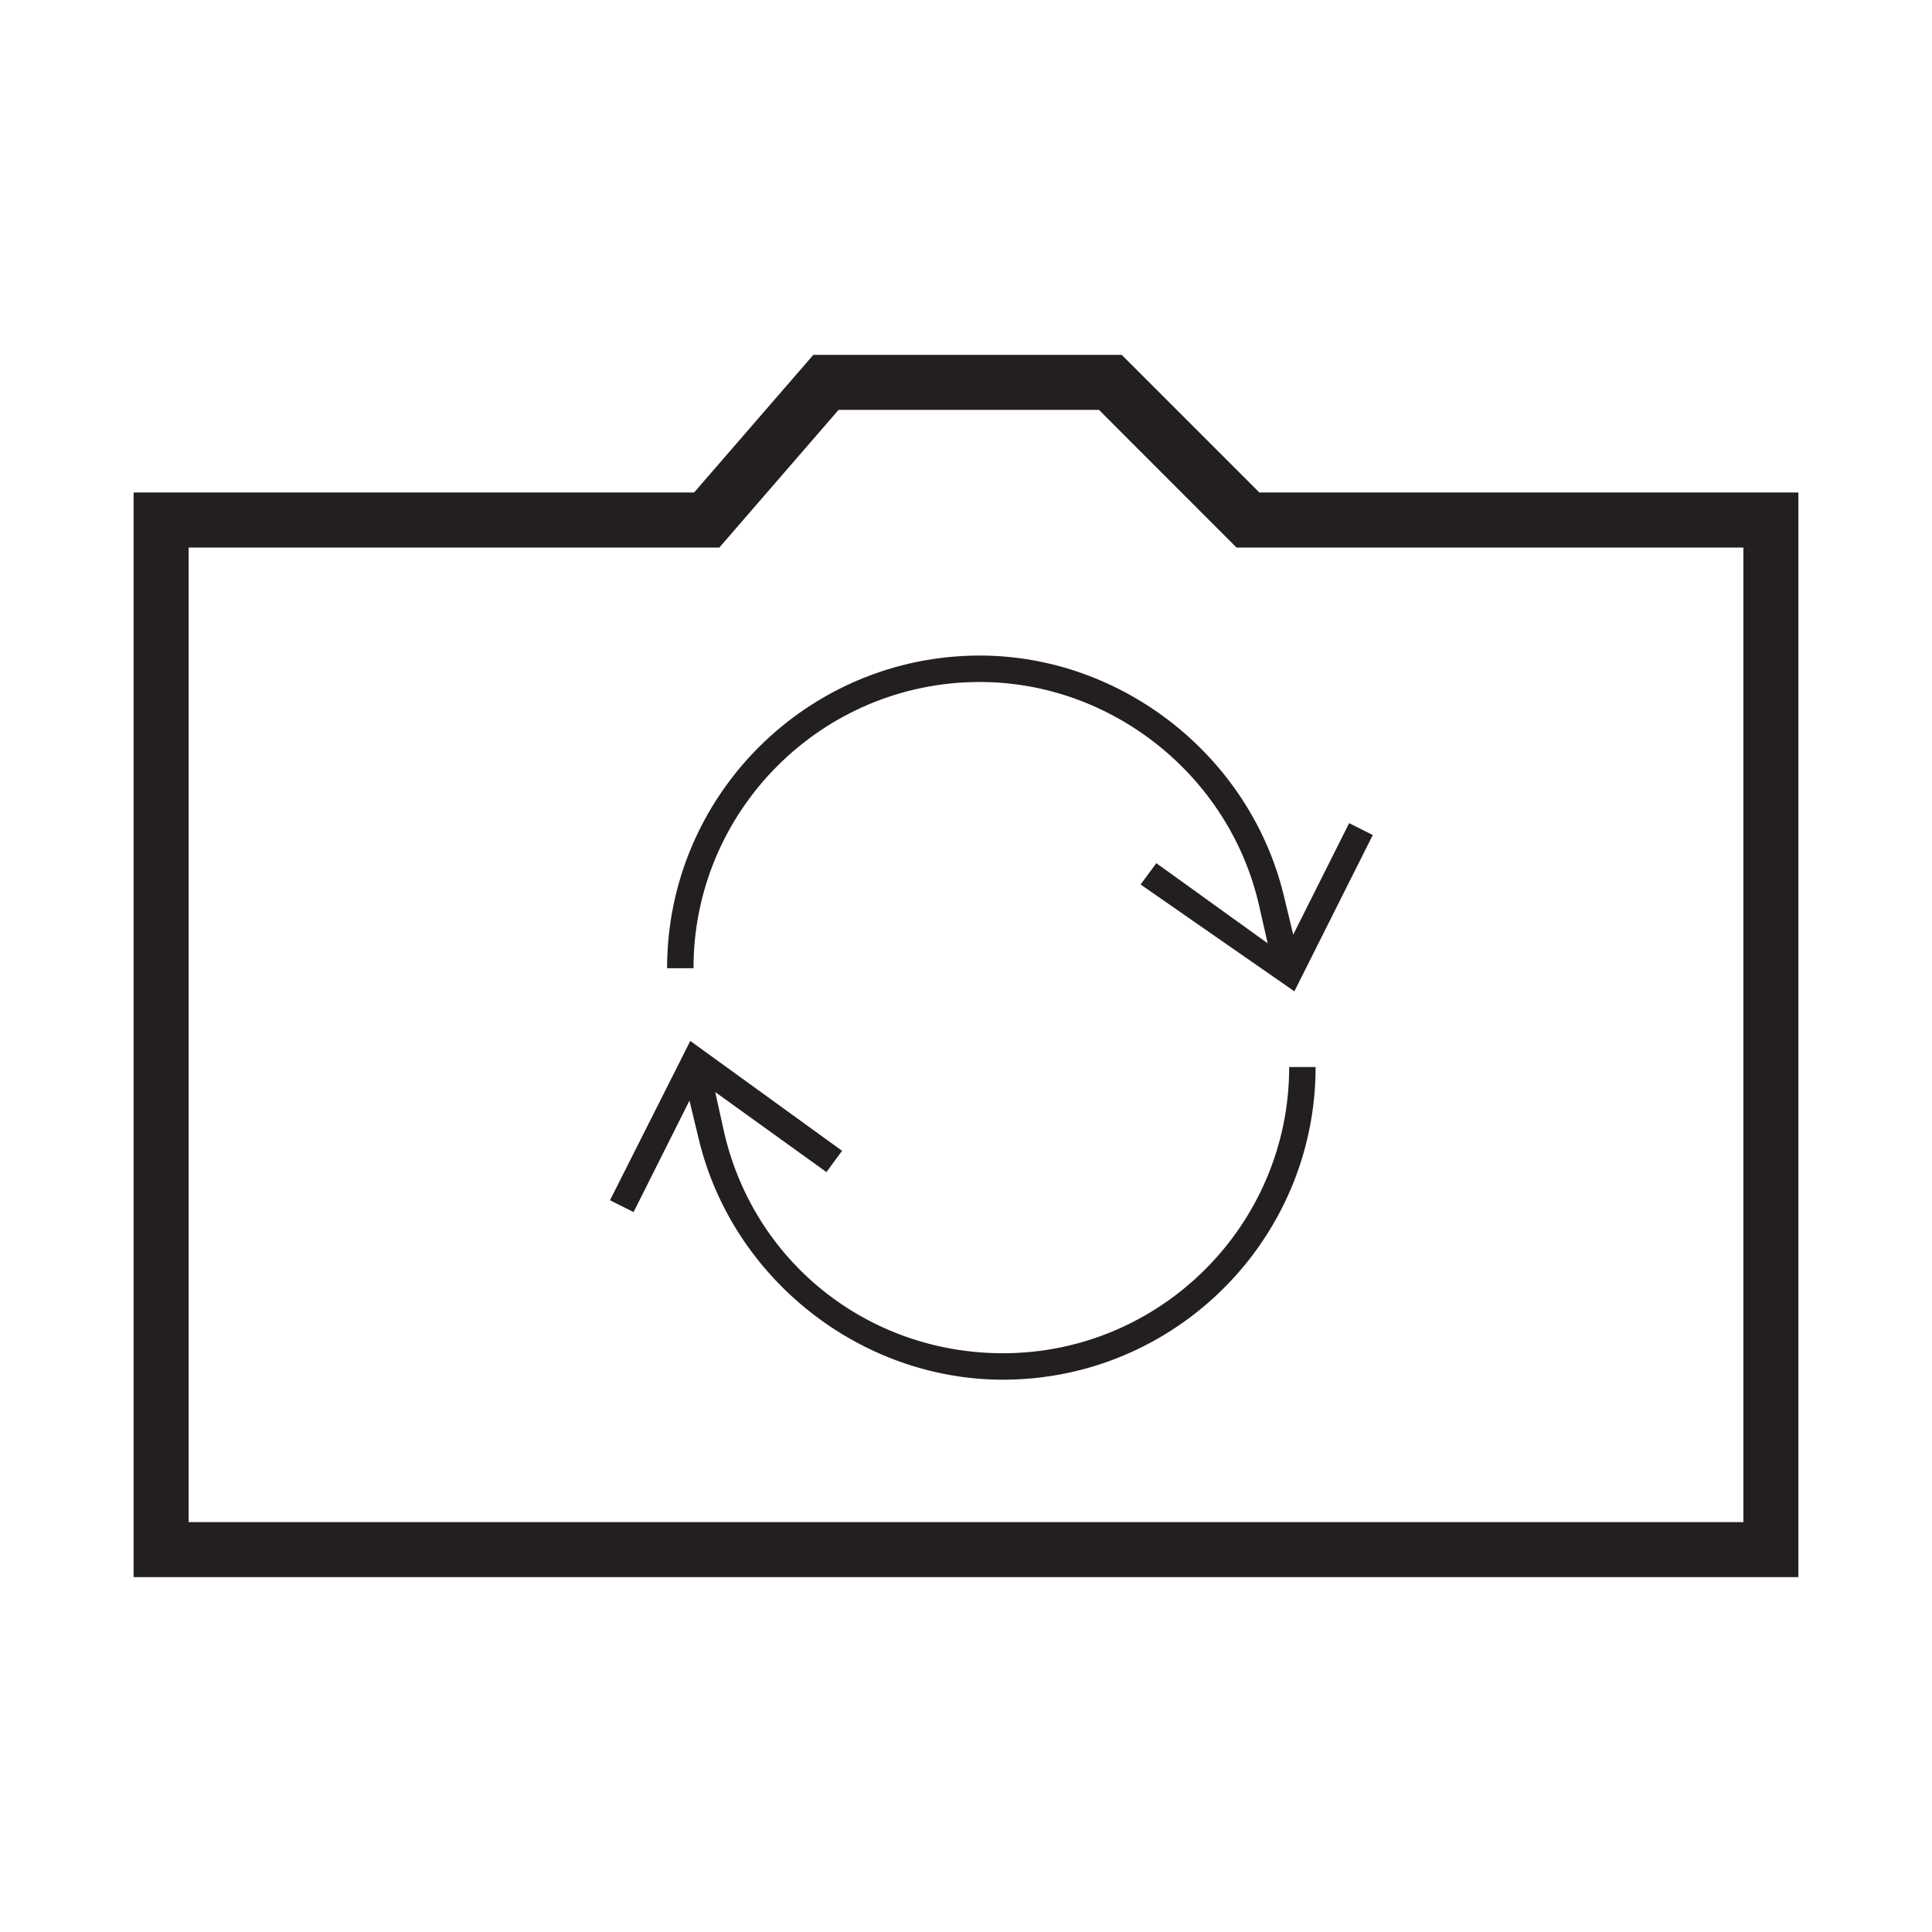 <?xml version="1.0" encoding="utf-8"?>
<!-- Generator: Adobe Illustrator 15.0.0, SVG Export Plug-In . SVG Version: 6.00 Build 0)  -->
<!DOCTYPE svg PUBLIC "-//W3C//DTD SVG 1.1//EN" "http://www.w3.org/Graphics/SVG/1.1/DTD/svg11.dtd">
<svg version="1.1" id="Layer_1" xmlns="http://www.w3.org/2000/svg" xmlns:xlink="http://www.w3.org/1999/xlink" x="0px" y="0px"
	 width="64px" height="64px" viewBox="0 0 64 64" enable-background="new 0 0 64 64" xml:space="preserve">
<g>
	<path fill="#231F20" d="M41.717,16.314l-4.559-4.559H26.943l-3.95,4.559H4.426v35.93h55.148v-35.93H41.717z M57.751,50.421H6.249
		V18.139h17.579l3.95-4.56h8.628l4.557,4.56h16.789V50.421z"/>
	<path fill="#231F20" d="M32.455,21.716c-5.71,0-10.357,4.646-10.357,10.357h0.875c0-5.229,4.254-9.481,9.482-9.481
		c4.384,0,8.273,3.11,9.252,7.396l0.286,1.26l-3.688-2.654L37.784,29.3l5.094,3.539l2.597-5.178l-0.783-0.393L42.84,30.96
		l-0.313-1.295C41.413,25.058,37.179,21.716,32.455,21.716z"/>
	<path fill="#231F20" d="M33.224,44.828c-4.485,0-8.291-3.044-9.255-7.402l-0.276-1.25l3.684,2.651l0.518-0.705l-5.028-3.64
		l-2.66,5.278l0.781,0.392l1.851-3.692l0.314,1.297c1.113,4.604,5.35,7.947,10.071,7.947c5.712,0,10.357-4.646,10.357-10.357h-0.875
		C42.706,40.575,38.451,44.828,33.224,44.828z"/>
</g>
</svg>
